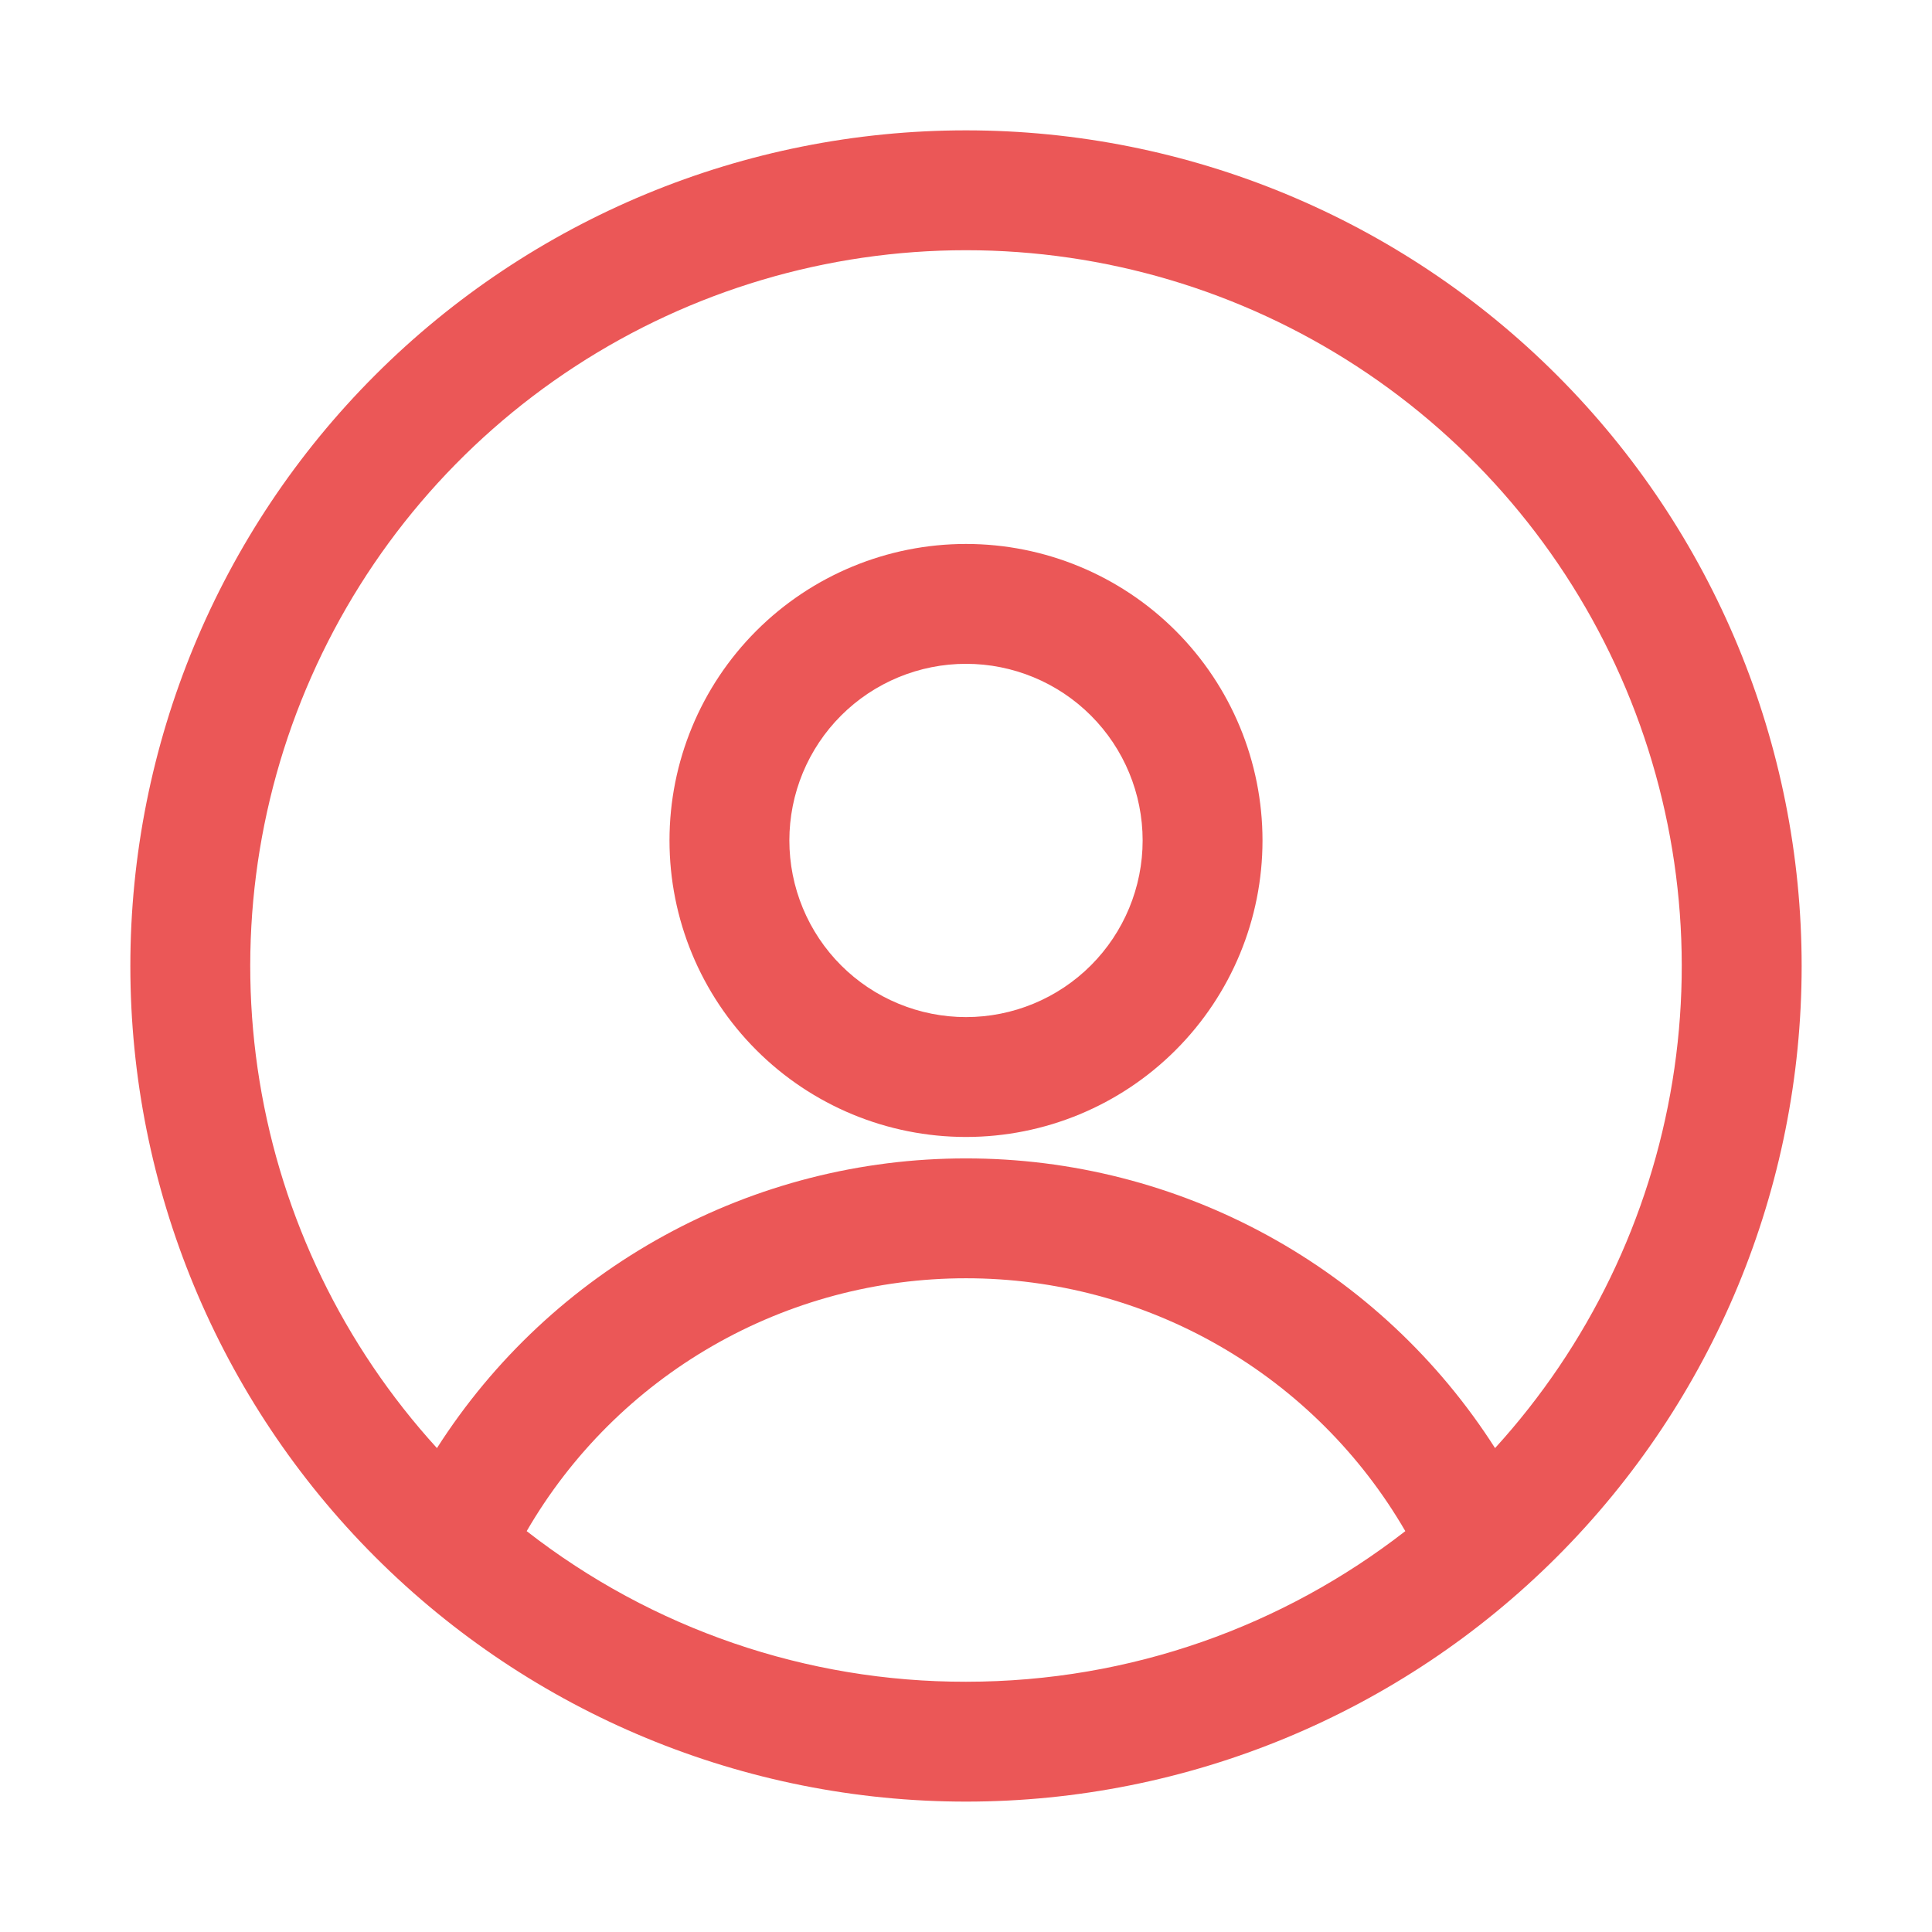 <svg width="49" height="49" viewBox="0 0 49 49" fill="none" xmlns="http://www.w3.org/2000/svg">
<path fill-rule="evenodd" clip-rule="evenodd" d="M3.306 24.5C3.306 18.879 5.539 13.488 9.514 9.514C13.489 5.539 18.879 3.306 24.5 3.306C30.121 3.306 35.512 5.539 39.486 9.514C43.461 13.488 45.694 18.879 45.694 24.5C45.694 30.121 43.461 35.511 39.486 39.486C35.512 43.461 30.121 45.693 24.5 45.693C18.879 45.693 13.489 43.461 9.514 39.486C5.539 35.511 3.306 30.121 3.306 24.5ZM24.5 6.346C20.981 6.346 17.539 7.369 14.591 9.29C11.642 11.211 9.316 13.947 7.895 17.166C6.473 20.384 6.017 23.947 6.583 27.42C7.149 30.893 8.712 34.126 11.082 36.727C12.521 34.473 14.505 32.619 16.85 31.335C19.195 30.05 21.826 29.378 24.5 29.38C27.174 29.378 29.805 30.05 32.15 31.334C34.495 32.618 36.479 34.473 37.918 36.727C40.288 34.126 41.851 30.893 42.417 27.42C42.983 23.947 42.527 20.384 41.106 17.166C39.684 13.947 37.358 11.211 34.41 9.29C31.462 7.369 28.019 6.346 24.5 6.346ZM35.642 38.833C34.51 36.881 32.885 35.261 30.929 34.136C28.974 33.01 26.756 32.419 24.5 32.42C22.244 32.419 20.027 33.01 18.071 34.136C16.116 35.261 14.49 36.881 13.358 38.833C16.541 41.315 20.463 42.66 24.5 42.653C28.698 42.653 32.564 41.226 35.642 38.833ZM16.98 21.316C16.98 19.321 17.772 17.409 19.183 15.998C20.593 14.588 22.506 13.796 24.5 13.796C26.494 13.796 28.407 14.588 29.817 15.998C31.228 17.409 32.02 19.321 32.02 21.316C32.02 23.31 31.228 25.223 29.817 26.633C28.407 28.044 26.494 28.836 24.5 28.836C22.506 28.836 20.593 28.044 19.183 26.633C17.772 25.223 16.98 23.31 16.98 21.316ZM24.5 16.836C23.912 16.836 23.329 16.952 22.786 17.177C22.242 17.402 21.748 17.732 21.332 18.148C20.916 18.564 20.586 19.058 20.361 19.601C20.136 20.145 20.02 20.727 20.02 21.316C20.02 21.904 20.136 22.487 20.361 23.03C20.586 23.574 20.916 24.068 21.332 24.484C21.748 24.9 22.242 25.23 22.786 25.455C23.329 25.68 23.912 25.796 24.5 25.796C25.688 25.796 26.828 25.324 27.668 24.484C28.508 23.643 28.98 22.504 28.98 21.316C28.98 20.128 28.508 18.988 27.668 18.148C26.828 17.308 25.688 16.836 24.5 16.836Z" fill="#EB5757"/>
</svg>
